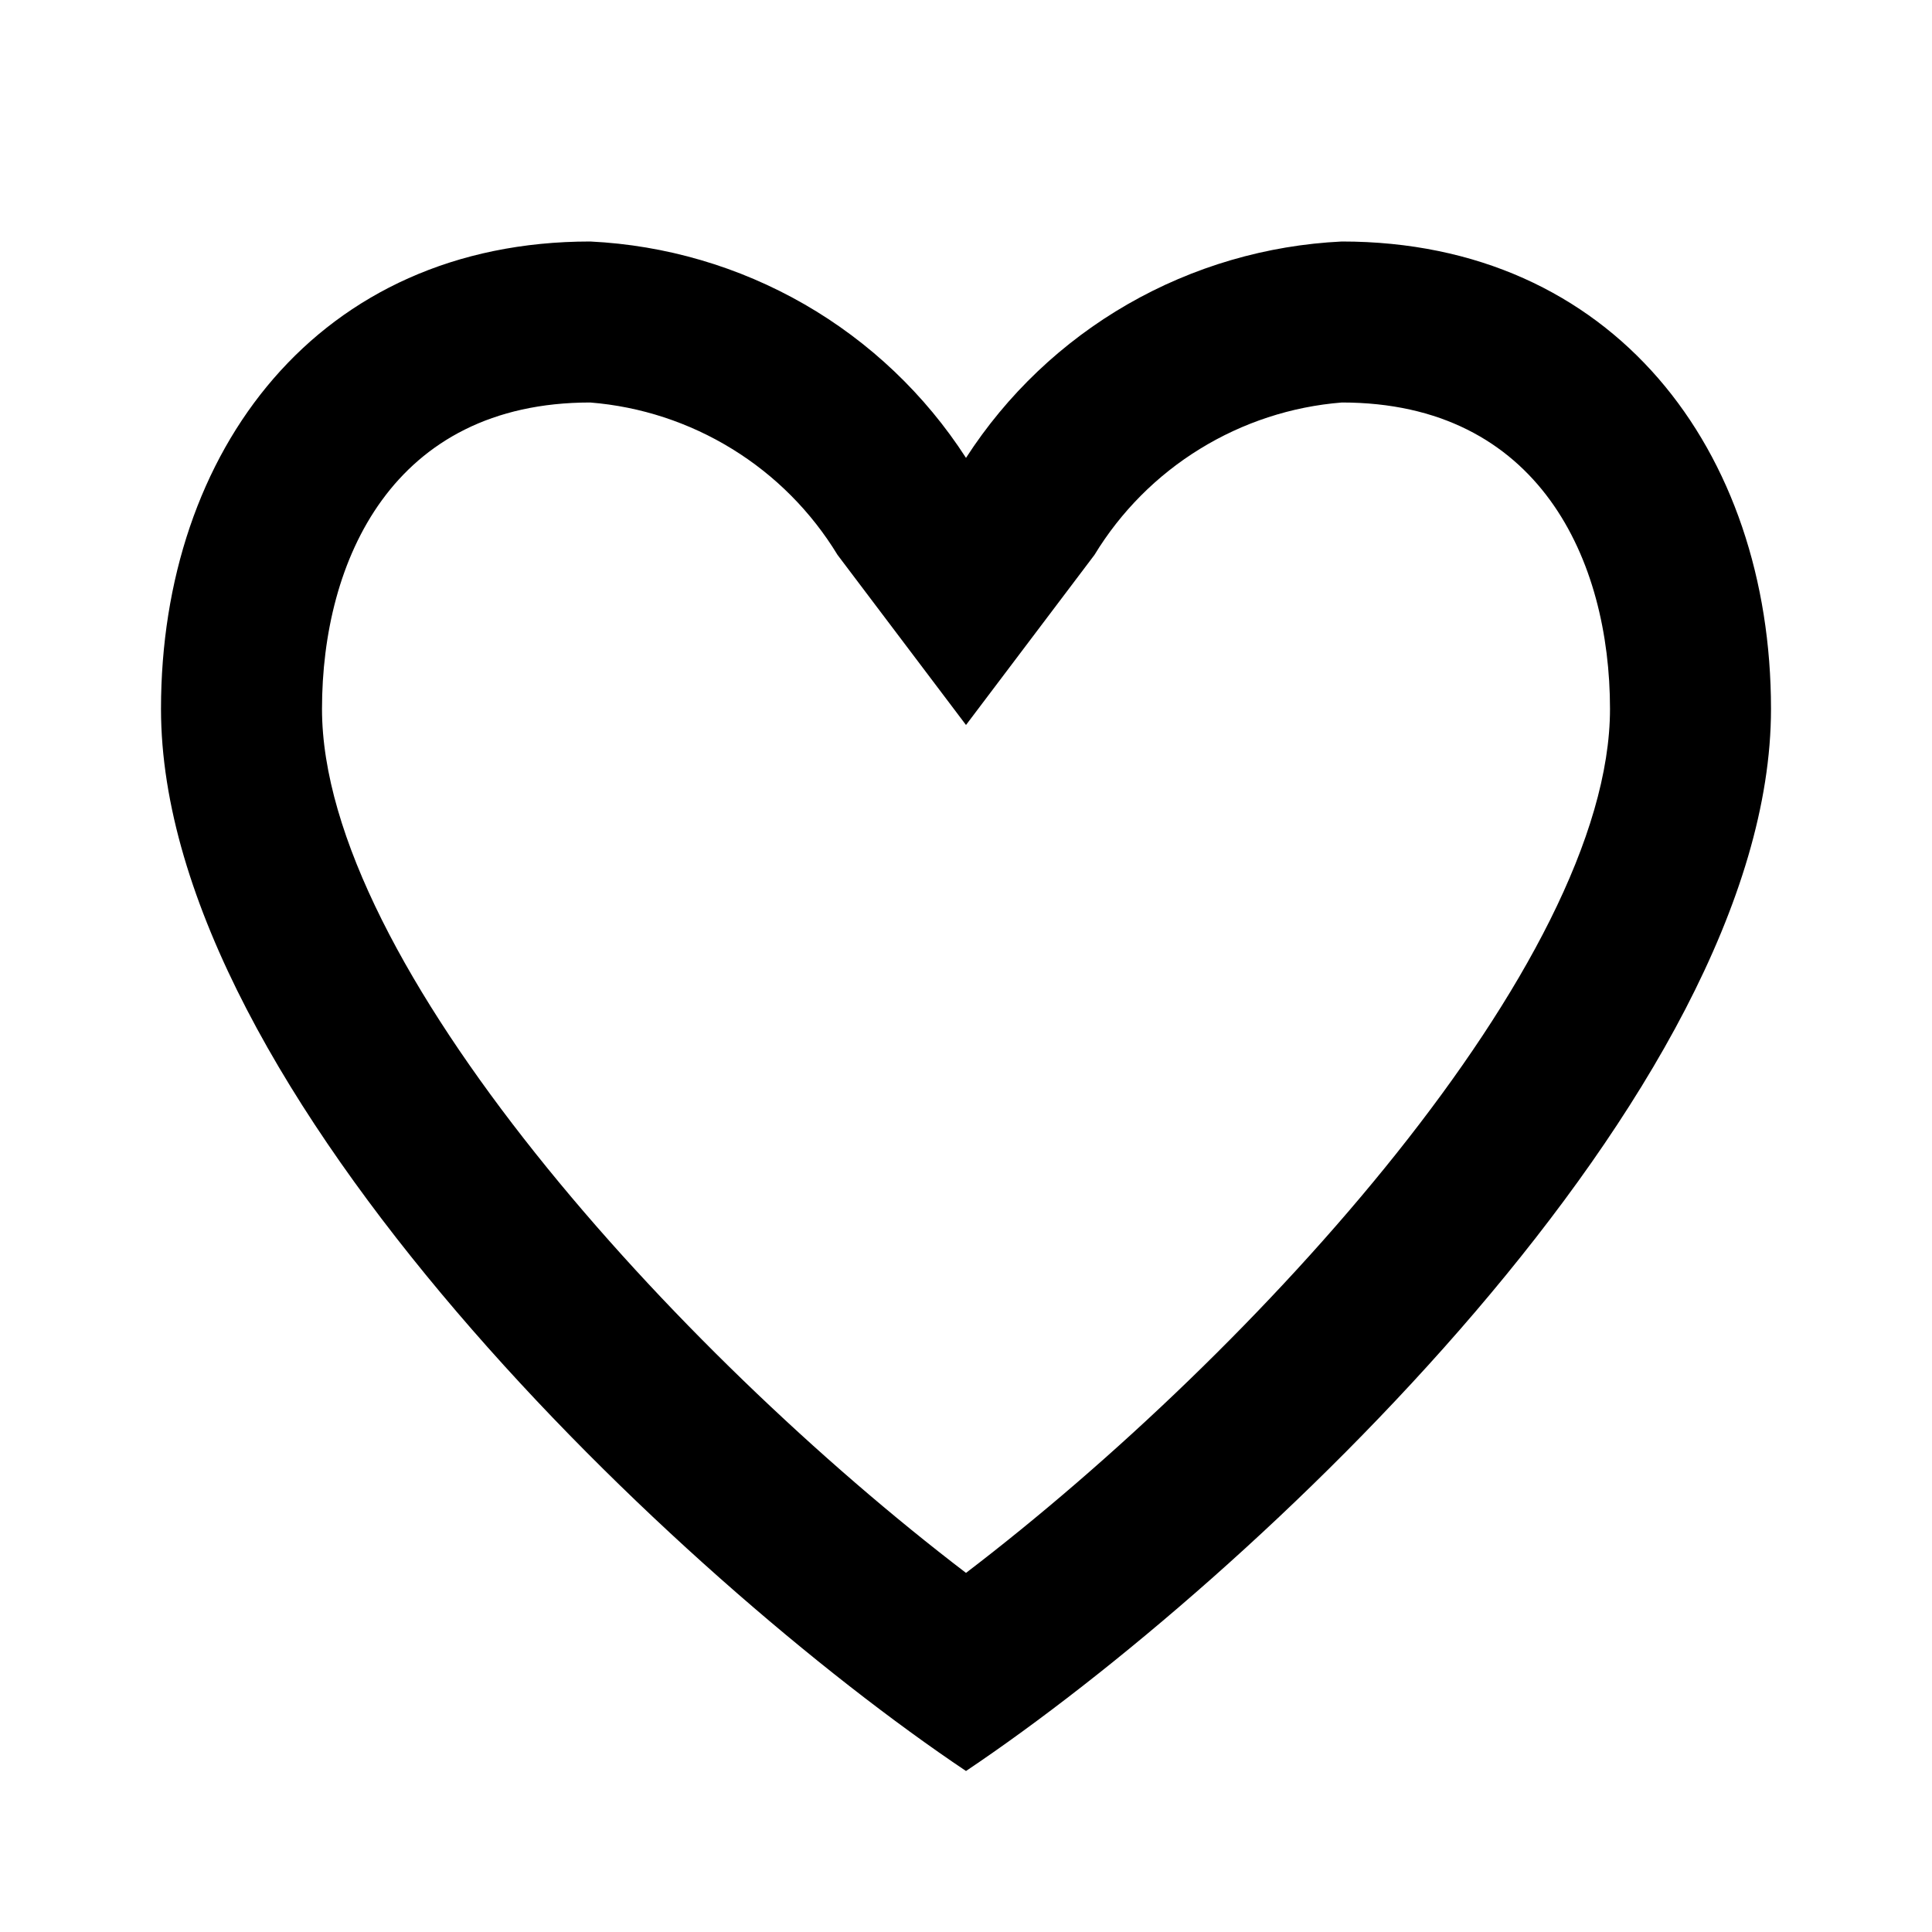 <svg width="24" height="24" viewBox="0 0 24 24" fill="none" xmlns="http://www.w3.org/2000/svg">
<path d="M16.669 5C19.125 5 20 6.966 20 8.806C20 11.961 15.597 16.794 12 19.539C8.403 16.794 4 11.961 4 8.806C4 6.966 4.875 5 7.332 5C7.957 5.05 8.561 5.248 9.095 5.577C9.63 5.906 10.078 6.357 10.404 6.893L12 9.006L13.596 6.893C13.922 6.357 14.37 5.906 14.905 5.577C15.439 5.248 16.043 5.05 16.669 5ZM16.669 3C15.733 3.045 14.821 3.312 14.009 3.779C13.197 4.246 12.508 4.901 12 5.688C11.492 4.901 10.803 4.246 9.991 3.779C9.179 3.312 8.267 3.045 7.332 3C3.956 3 2 5.599 2 8.806C2 13.556 8.458 19.625 12 22C15.542 19.625 22 13.556 22 8.806C22 5.599 20.044 3 16.669 3Z" fill="black"/>
</svg>
